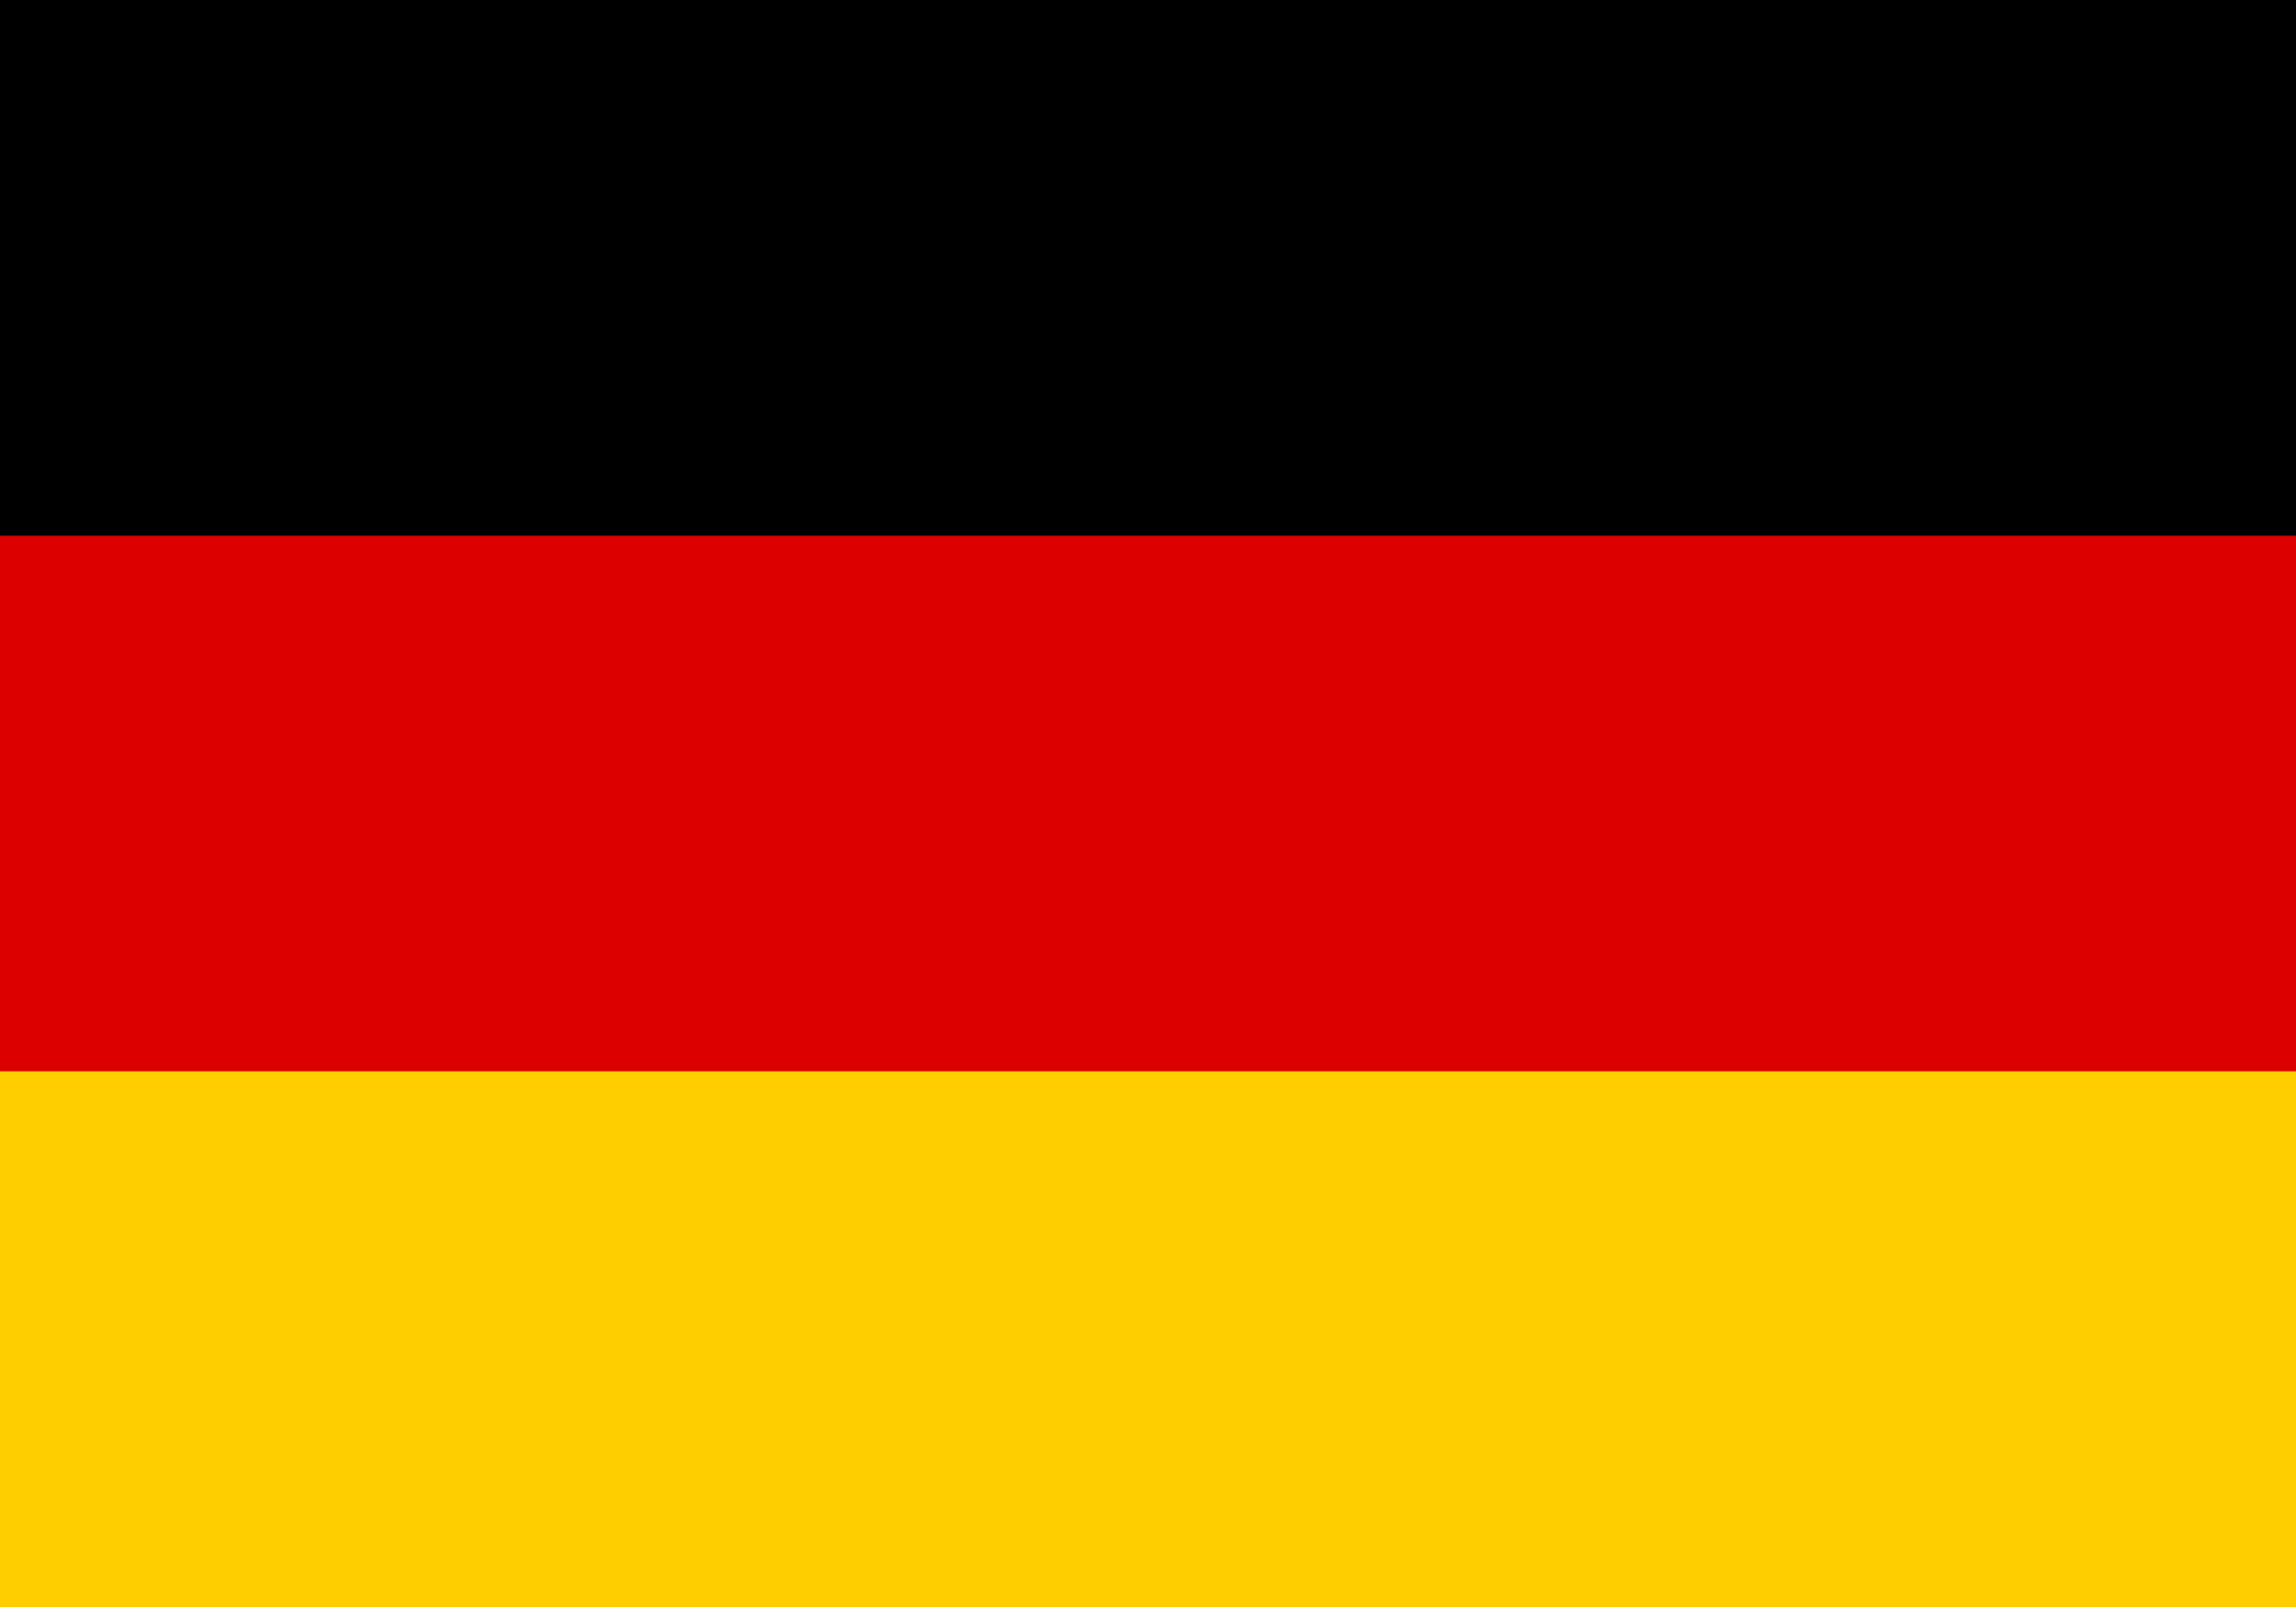 <svg xmlns="http://www.w3.org/2000/svg" width="20" height="14" viewBox="0 0 20 14">
  <rect width="20" height="14" fill="#FFCE00"/>
  <rect width="20" height="9.333" fill="#DD0000"/>
  <rect width="20" height="4.667" fill="#000000"/>
</svg>